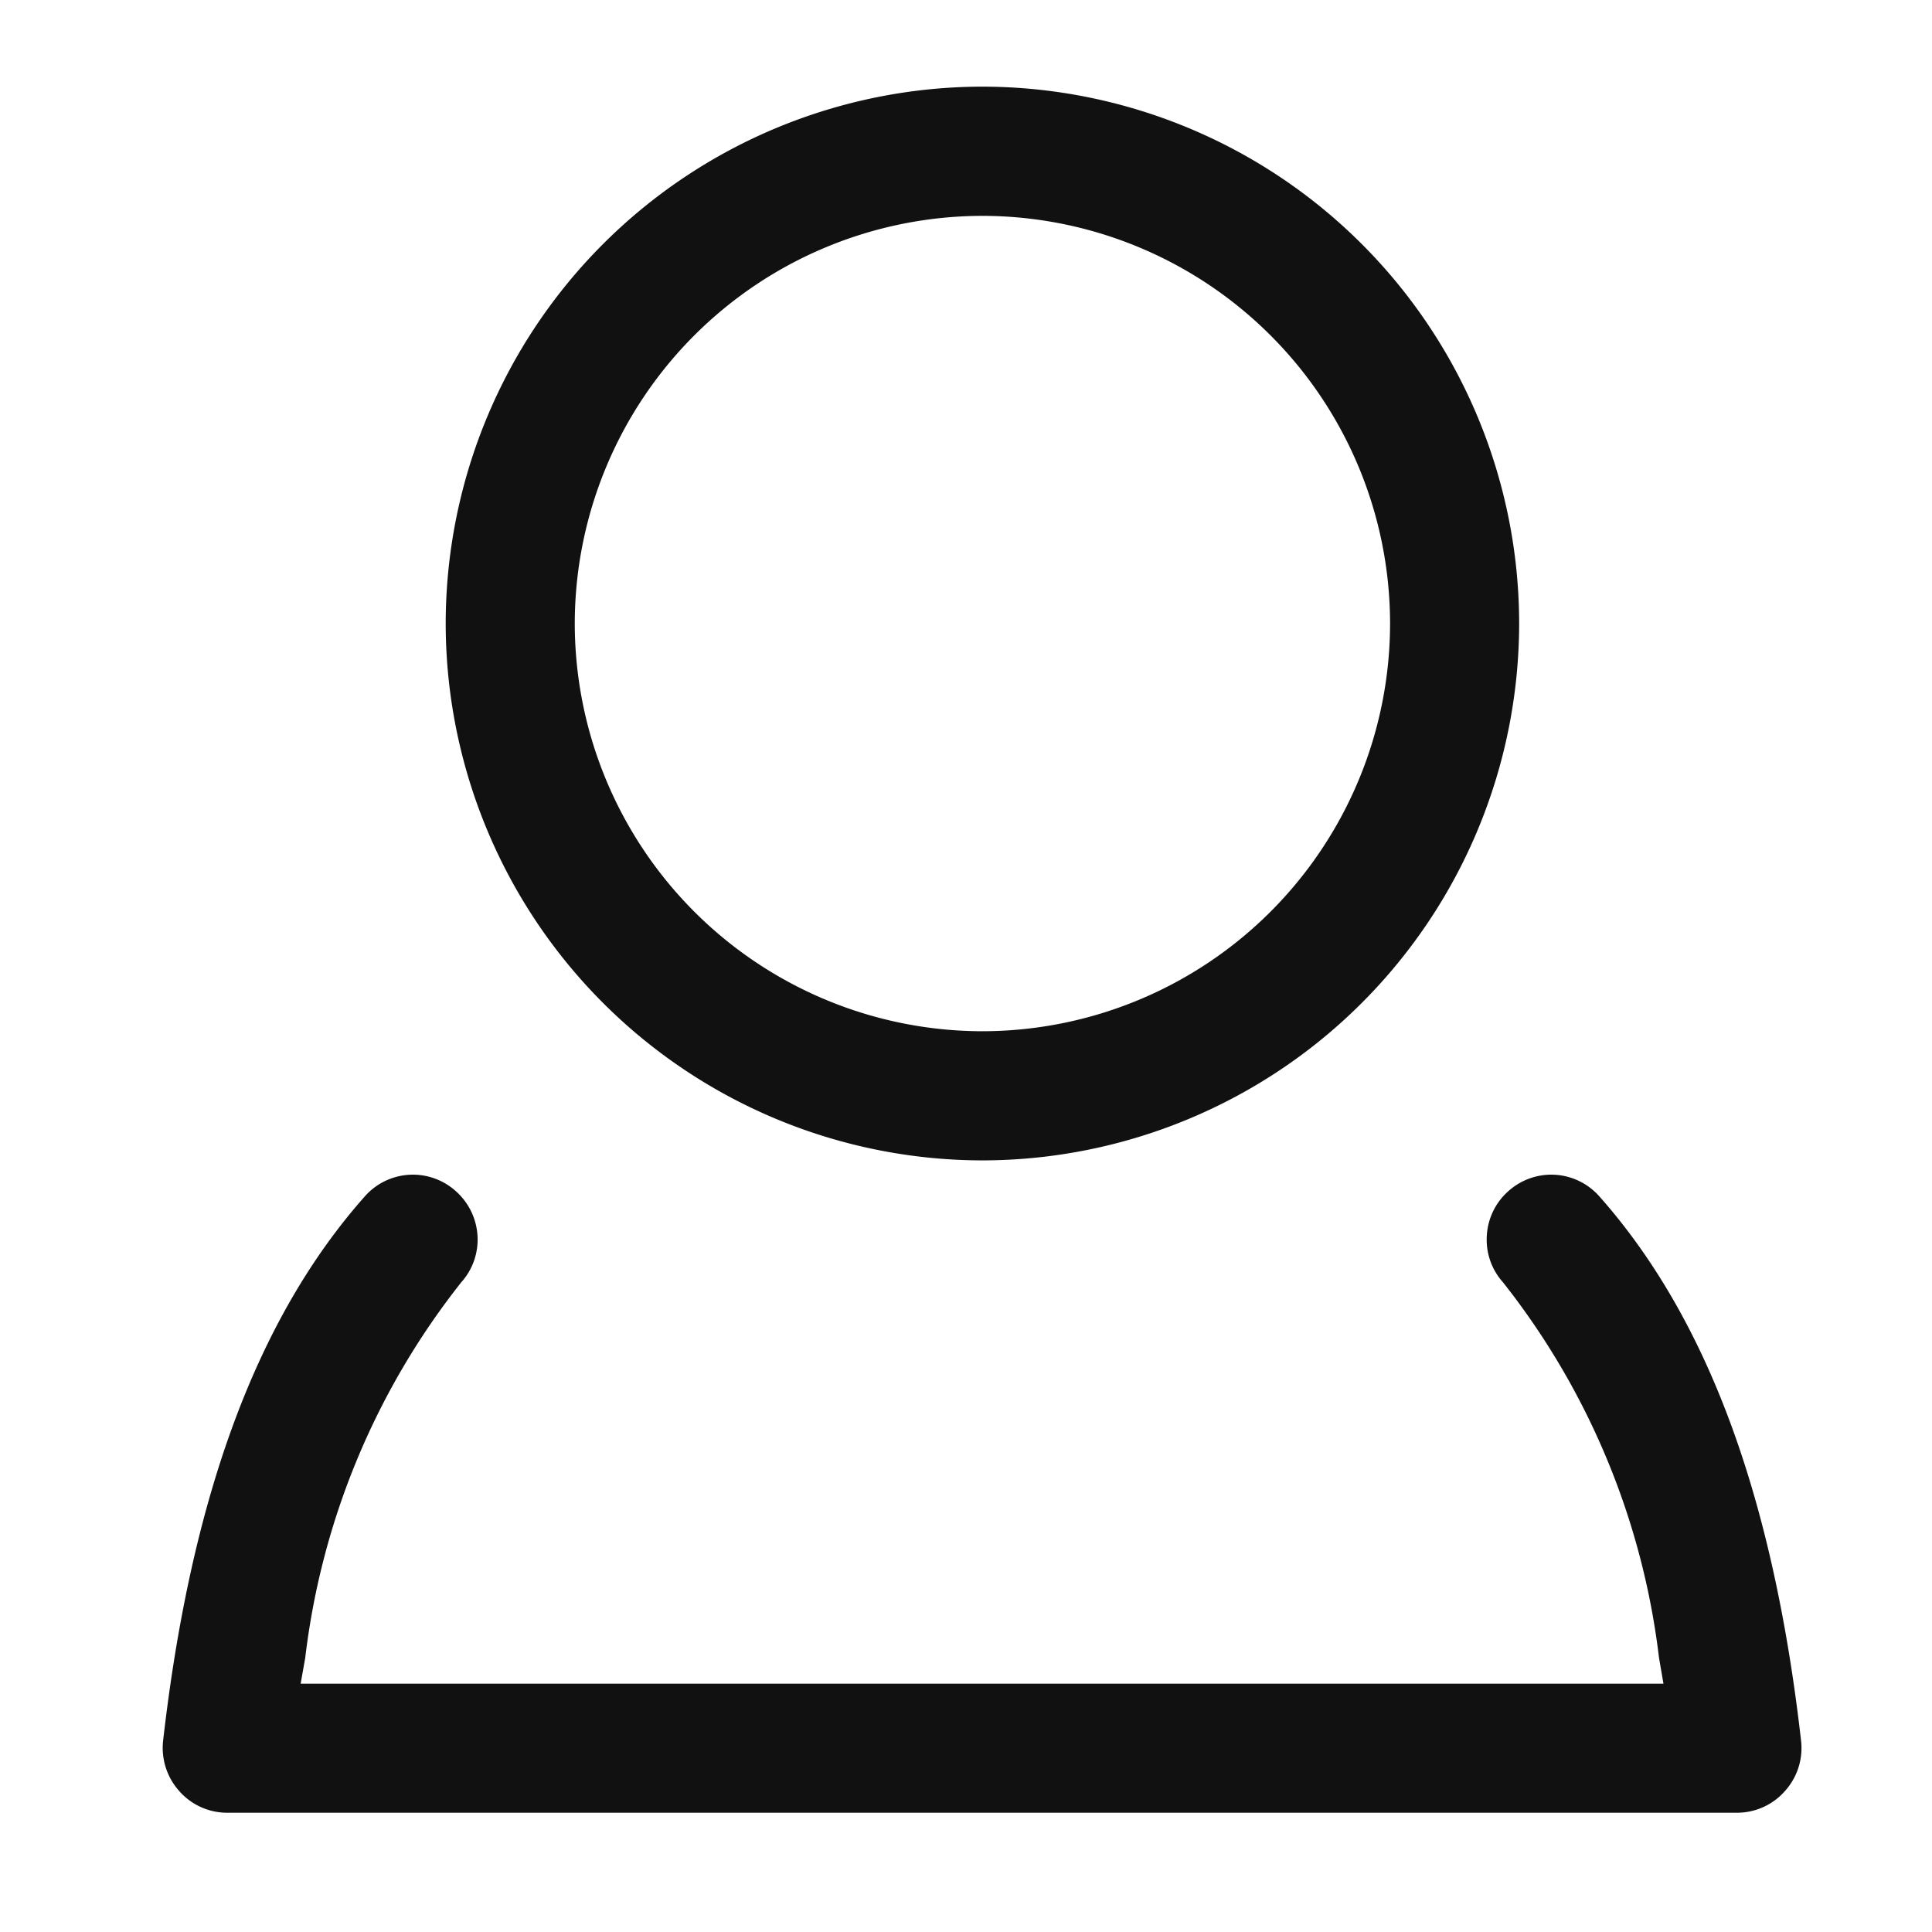 <svg id="icon_mypage_26" xmlns="http://www.w3.org/2000/svg" width="26" height="26" viewBox="0 0 26 26">
  <rect id="사각형_847" data-name="사각형 847" width="26" height="26" fill="none"/>
  <g id="그룹_633" data-name="그룹 633" transform="translate(1.891 0.868)">
    <path id="빼기_7" data-name="빼기 7" d="M3660.934-9861.82a7.232,7.232,0,0,1-7.223-7.226,7.231,7.231,0,0,1,7.223-7.224,7.231,7.231,0,0,1,7.223,7.224A7.232,7.232,0,0,1,3660.934-9861.82Zm0-12.711a5.492,5.492,0,0,0-5.486,5.485,5.493,5.493,0,0,0,5.486,5.488,5.493,5.493,0,0,0,5.486-5.488A5.492,5.492,0,0,0,3660.934-9874.531Z" transform="translate(-3649.604 9876.568)" fill="#111"/>
    <path id="빼기_6" data-name="빼기 6" d="M3674.9-9867.683h-20.323a.858.858,0,0,1-.647-.293.871.871,0,0,1-.216-.676c.377-3.294,1.265-5.69,2.714-7.325a.864.864,0,0,1,.649-.293.864.864,0,0,1,.575.221.871.871,0,0,1,.293.6.86.86,0,0,1-.218.627,10.046,10.046,0,0,0-2.1,5.052l-.062.35h18.34l-.06-.35a10.074,10.074,0,0,0-2.1-5.052.857.857,0,0,1-.217-.627.862.862,0,0,1,.291-.6.865.865,0,0,1,.575-.221.864.864,0,0,1,.649.293c1.45,1.636,2.338,4.031,2.714,7.325a.864.864,0,0,1-.216.676A.858.858,0,0,1,3674.9-9867.683Z" transform="translate(-3653.41 9891.21)" fill="#111"/>
  </g>
</svg>
